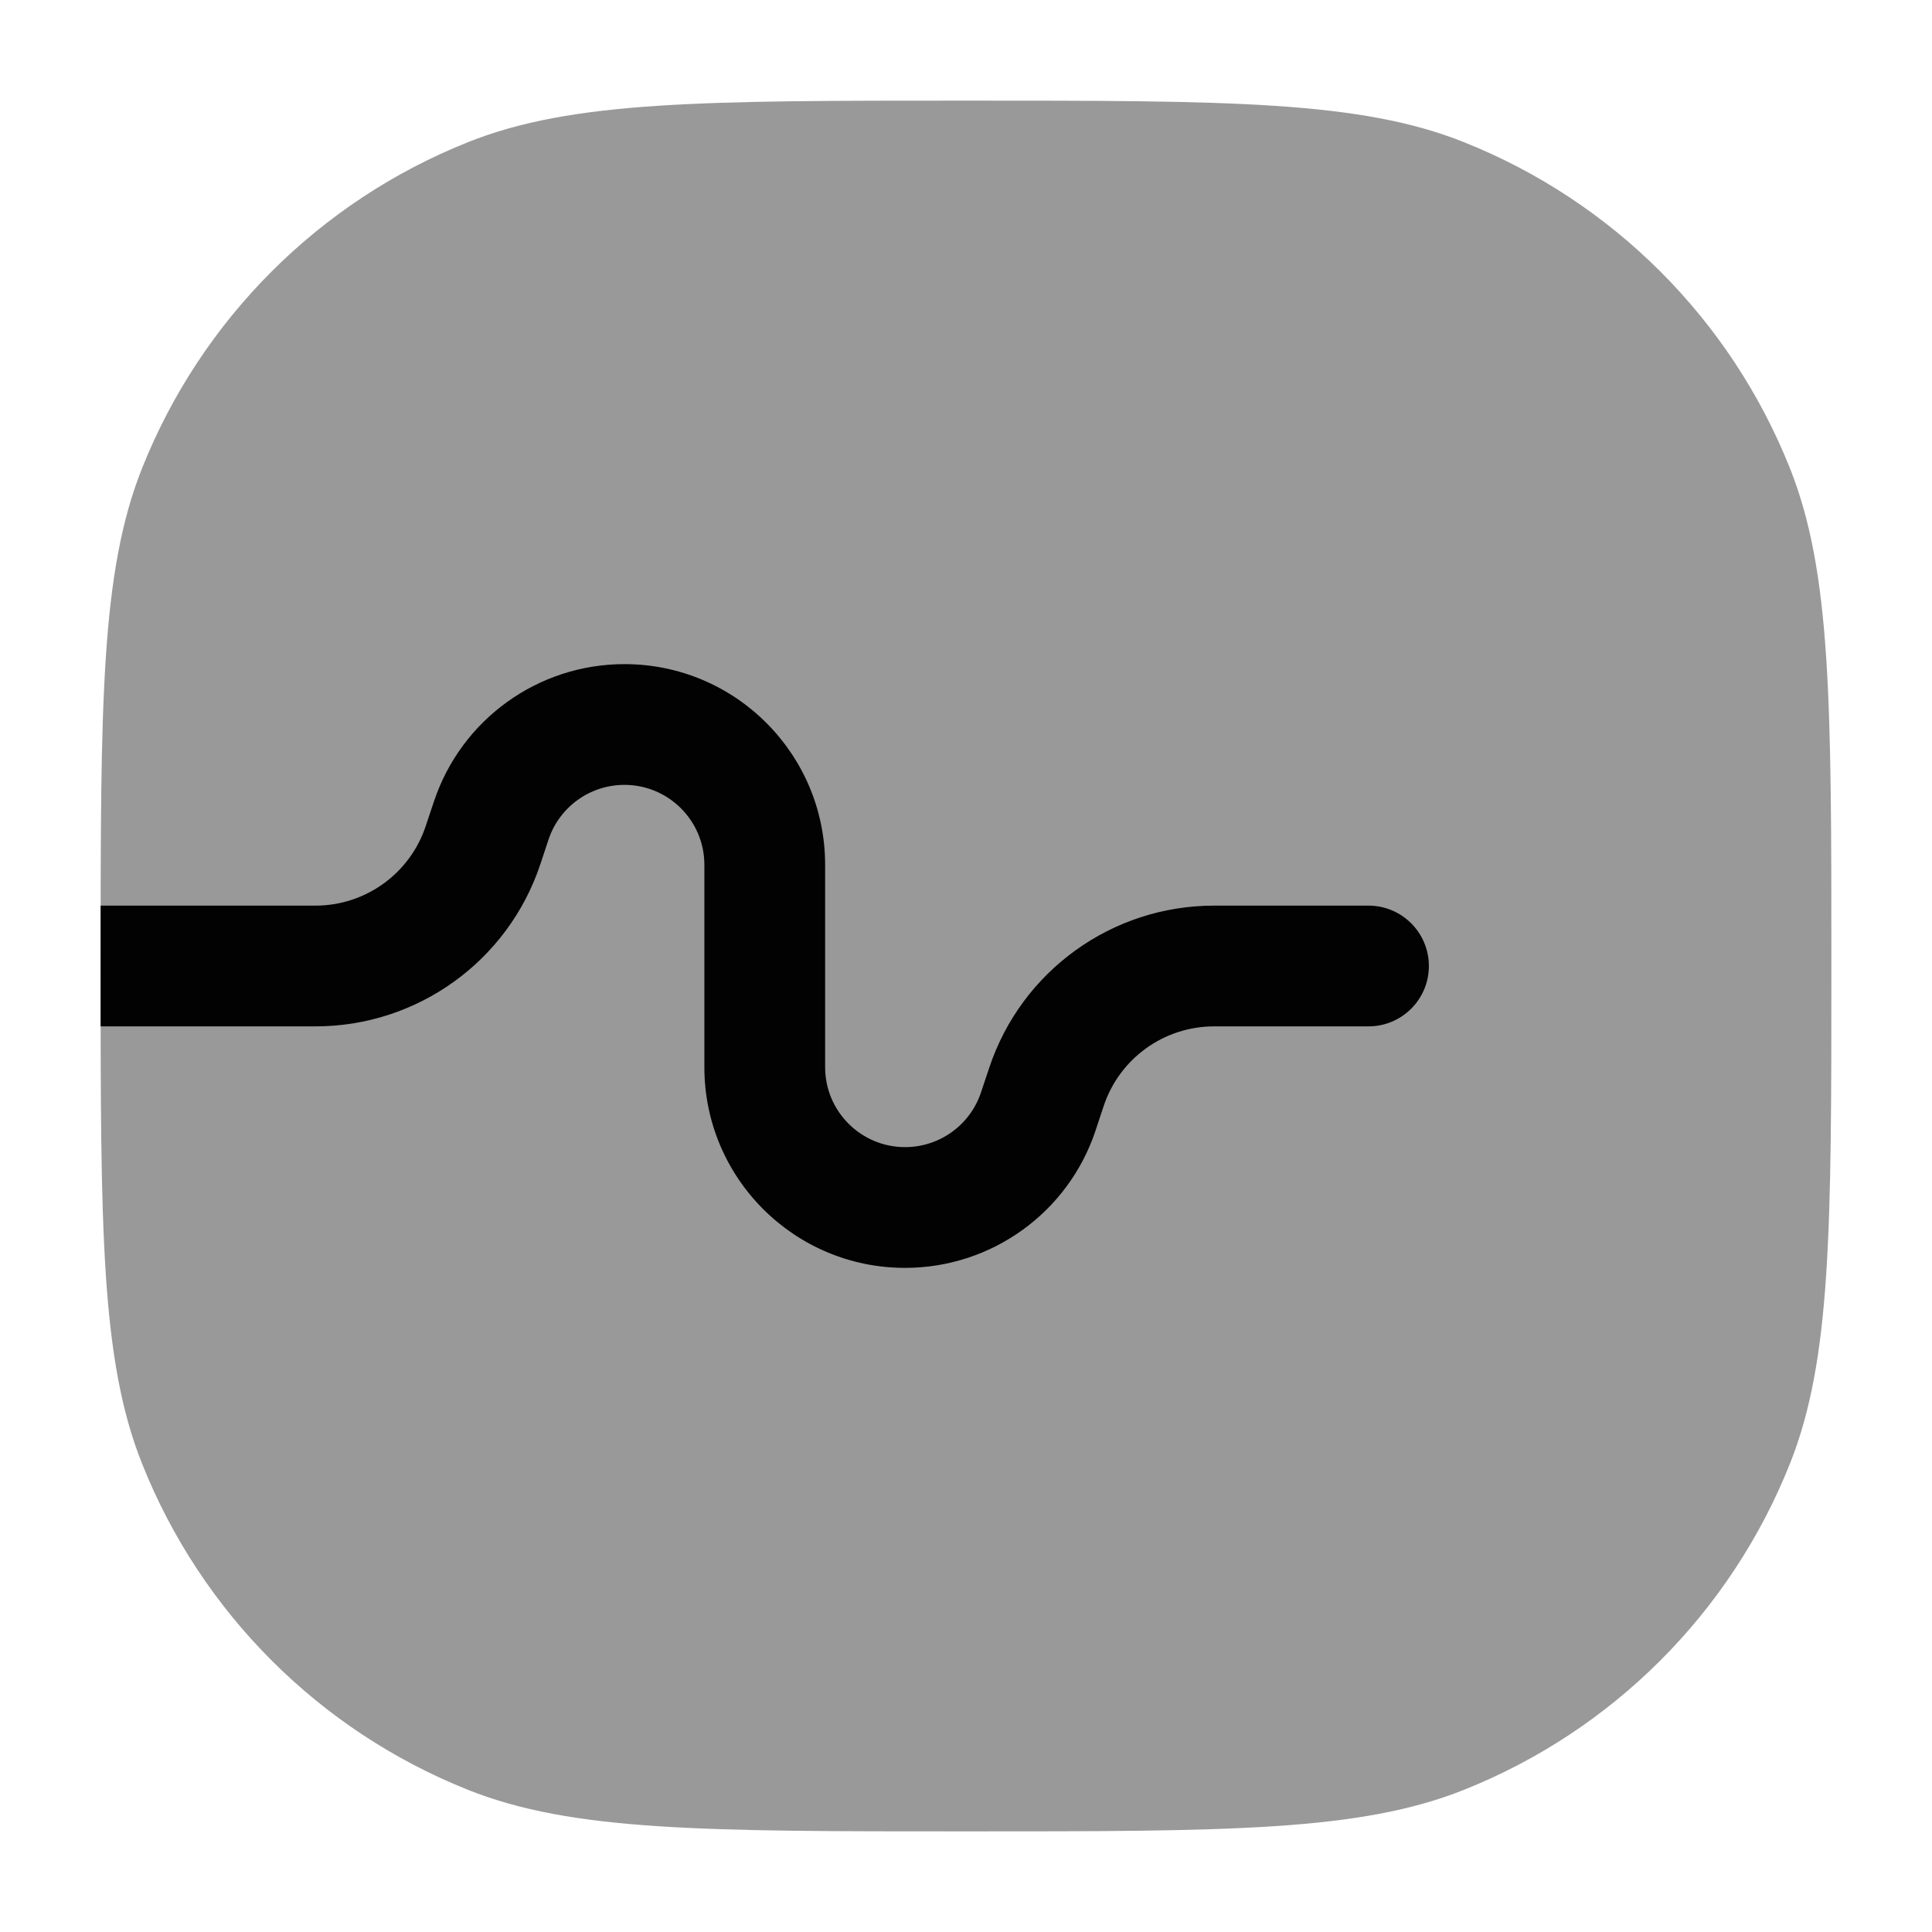 <svg width="24" height="24" viewBox="0 0 24 24" fill="none" xmlns="http://www.w3.org/2000/svg">
<path opacity="0.4" d="M1.25 12C1.25 8.739 1.25 7.109 1.765 5.816C2.502 3.967 3.967 2.502 5.816 1.765C7.109 1.25 8.739 1.25 12 1.25C15.261 1.25 16.891 1.25 18.183 1.765C20.033 2.502 21.498 3.967 22.235 5.816C22.75 7.109 22.75 8.739 22.75 12C22.75 15.261 22.75 16.891 22.235 18.183C21.498 20.033 20.033 21.498 18.183 22.235C16.891 22.75 15.261 22.75 12 22.75C8.739 22.75 7.109 22.75 5.816 22.235C3.967 21.498 2.502 20.033 1.765 18.183C1.25 16.891 1.25 15.261 1.25 12Z" fill="#020203"/>
<path d="M1.25 11.25C1.25 11.49 1.25 11.74 1.25 12C1.25 12.26 1.25 12.51 1.25 12.75H3.919C5.186 12.75 6.311 11.939 6.712 10.737L6.814 10.429C6.949 10.024 7.329 9.75 7.757 9.75C8.305 9.75 8.75 10.195 8.75 10.743V13.257C8.75 14.634 9.866 15.75 11.243 15.75C12.317 15.75 13.27 15.063 13.609 14.045L13.711 13.737C13.908 13.148 14.46 12.75 15.081 12.75H17C17.414 12.75 17.75 12.414 17.75 12C17.75 11.586 17.414 11.25 17 11.25H15.081C13.814 11.25 12.689 12.061 12.289 13.263L12.186 13.571C12.051 13.976 11.671 14.25 11.243 14.25C10.695 14.25 10.25 13.805 10.25 13.257V10.743C10.25 9.366 9.134 8.25 7.757 8.25C6.683 8.25 5.731 8.937 5.391 9.955L5.288 10.263C5.092 10.852 4.54 11.25 3.919 11.25H1.25Z" fill="#020203"/>
</svg>
